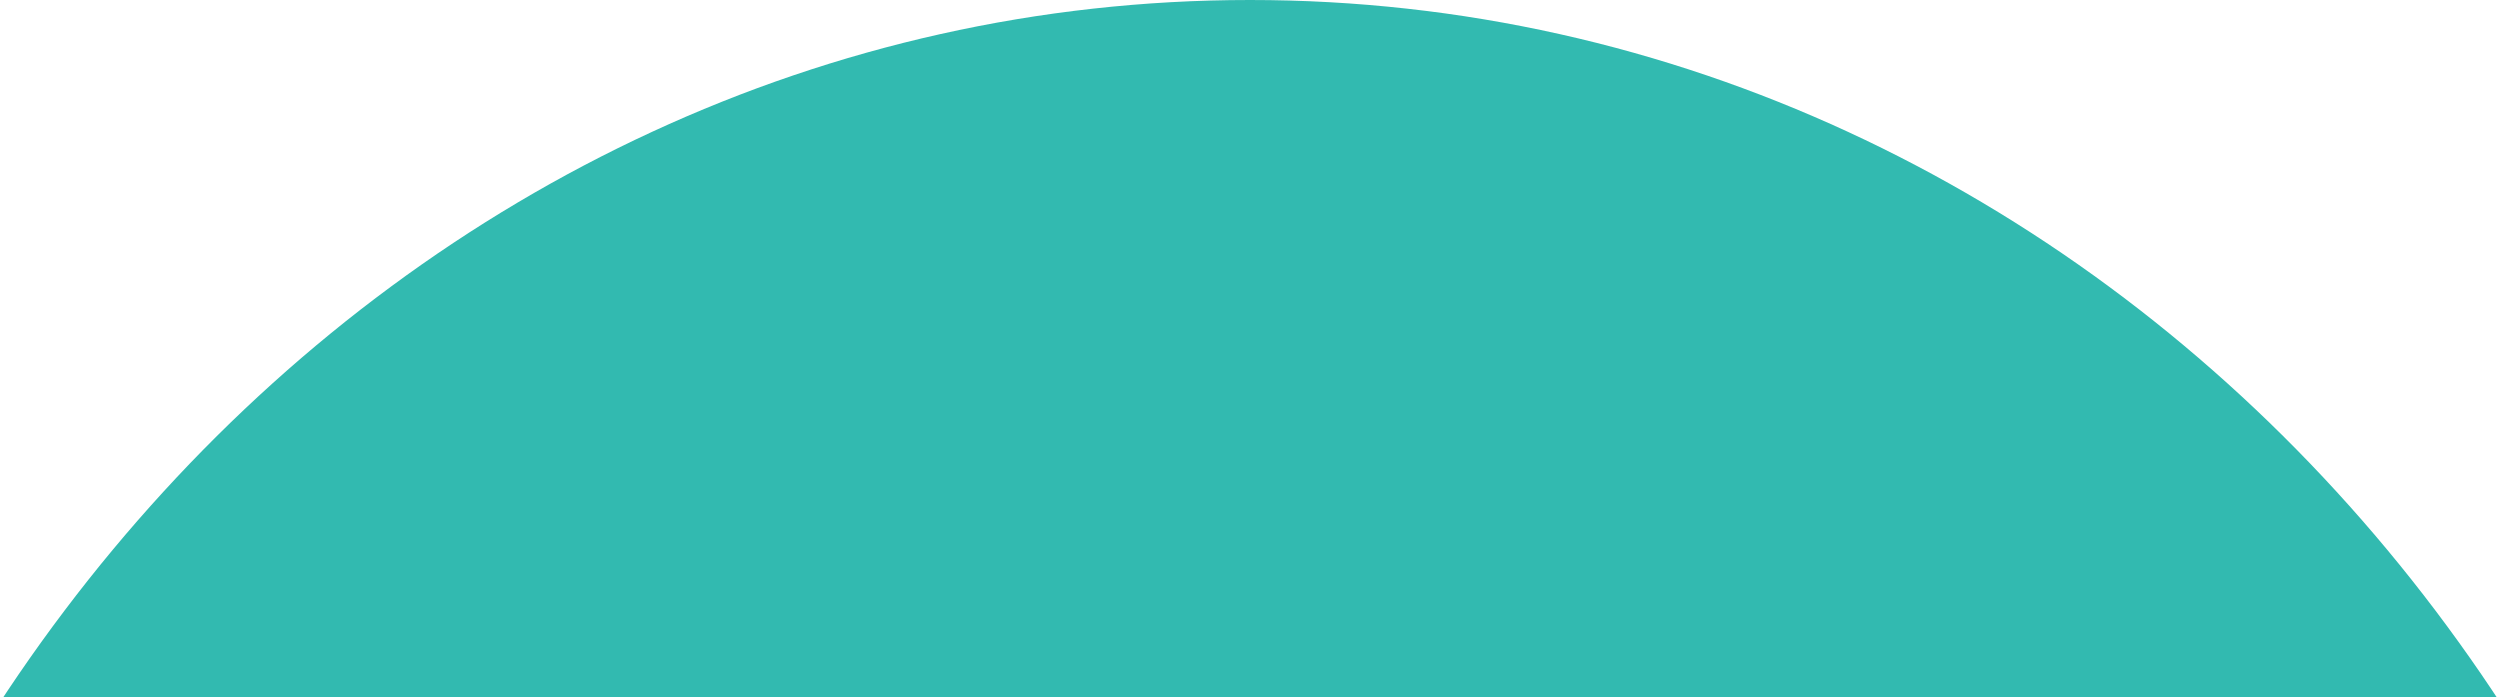 <svg xmlns="http://www.w3.org/2000/svg" xmlns:xlink="http://www.w3.org/1999/xlink" width="1366" height="381" viewBox="0 0 1366 381">
  <defs>
    <clipPath id="clip-path">
      <rect id="Rectángulo_36" data-name="Rectángulo 36" width="1366" height="381" transform="translate(0 3699)" fill="#fff"/>
    </clipPath>
  </defs>
  <g id="Enmascarar_grupo_3" data-name="Enmascarar grupo 3" transform="translate(0 -3699)" clip-path="url(#clip-path)">
    <path id="Trazado_49" data-name="Trazado 49" d="M839.5,0C1303.143,0,1679,410.555,1679,917s-375.857,917-839.5,917S0,1423.445,0,917,375.857,0,839.5,0Z" transform="translate(-156.5 3699)" fill="#32bab0"/>
  </g>
</svg>
